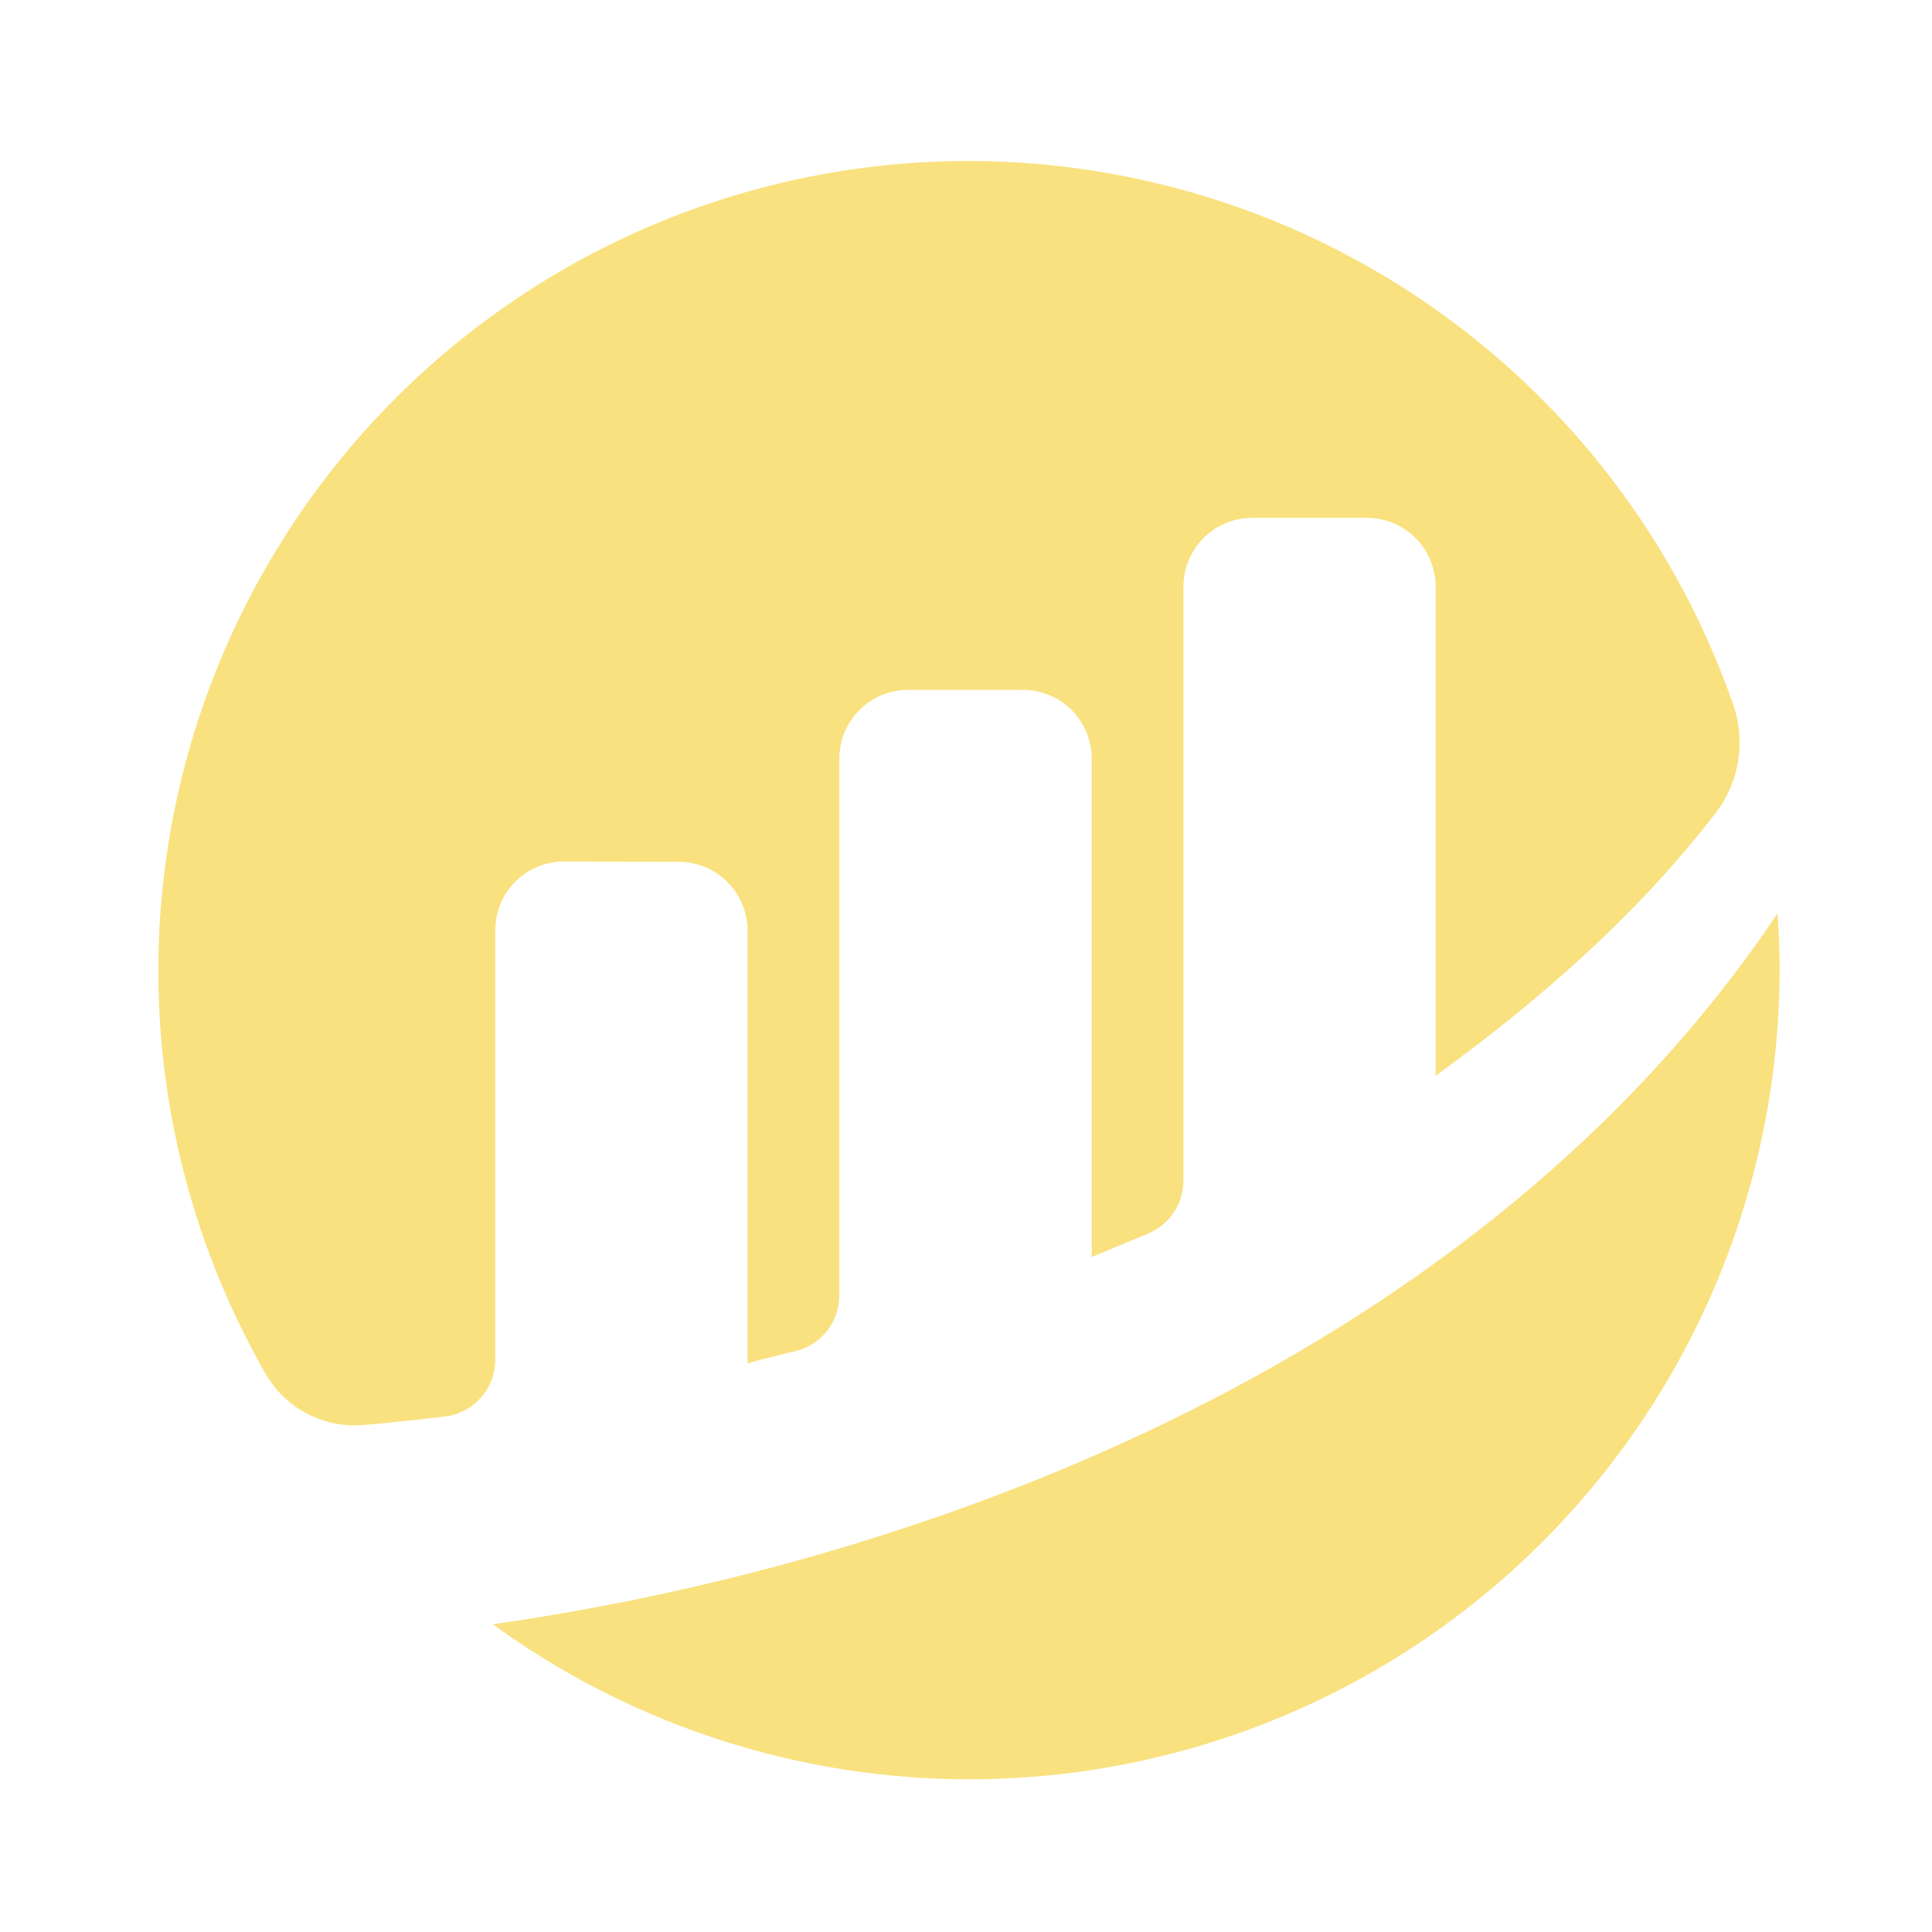<svg width="28" height="28" viewBox="0 0 28 28" fill="none" xmlns="http://www.w3.org/2000/svg">
<path d="M7.178 13.481C7.178 13.349 7.204 13.22 7.254 13.098C7.304 12.977 7.378 12.867 7.471 12.775C7.564 12.682 7.674 12.609 7.796 12.559C7.917 12.51 8.047 12.484 8.178 12.485L9.837 12.49C10.101 12.49 10.355 12.595 10.542 12.783C10.729 12.97 10.834 13.223 10.834 13.488V19.76C11.021 19.704 11.26 19.645 11.523 19.583C11.705 19.541 11.868 19.437 11.984 19.291C12.1 19.144 12.164 18.962 12.164 18.775V10.995C12.164 10.731 12.269 10.477 12.456 10.29C12.643 10.103 12.896 9.998 13.161 9.998H14.824C15.089 9.998 15.342 10.103 15.53 10.29C15.716 10.477 15.822 10.731 15.822 10.995V18.216C15.822 18.216 16.238 18.047 16.643 17.876C16.793 17.813 16.922 17.706 17.012 17.57C17.103 17.434 17.151 17.274 17.151 17.11V8.502C17.151 8.238 17.256 7.984 17.443 7.797C17.63 7.61 17.884 7.505 18.148 7.505H19.81C20.074 7.505 20.328 7.61 20.514 7.797C20.701 7.984 20.806 8.238 20.806 8.502V15.591C22.247 14.546 23.707 13.29 24.866 11.78C25.034 11.561 25.145 11.304 25.19 11.031C25.234 10.758 25.211 10.479 25.121 10.218C24.584 8.674 23.732 7.26 22.617 6.065C21.503 4.871 20.151 3.922 18.649 3.279C17.147 2.637 15.527 2.315 13.894 2.334C12.26 2.354 10.648 2.714 9.162 3.392C7.675 4.07 6.347 5.051 5.261 6.272C4.176 7.493 3.357 8.927 2.857 10.482C2.358 12.038 2.188 13.681 2.36 15.305C2.532 16.93 3.041 18.501 3.854 19.918C3.996 20.162 4.205 20.361 4.456 20.491C4.707 20.621 4.989 20.677 5.271 20.652C5.585 20.624 5.976 20.585 6.442 20.53C6.644 20.507 6.831 20.41 6.967 20.258C7.103 20.106 7.178 19.91 7.178 19.706V13.481" fill="#F9E17F"/>
<path d="M7.142 23.54C8.894 24.814 10.964 25.579 13.124 25.75C15.283 25.921 17.448 25.491 19.378 24.508C21.309 23.525 22.93 22.027 24.062 20.18C25.194 18.332 25.792 16.208 25.792 14.042C25.792 13.771 25.779 13.504 25.761 13.238C21.471 19.637 13.549 22.629 7.142 23.54Z" fill="#F9E17F"/>
</svg>
